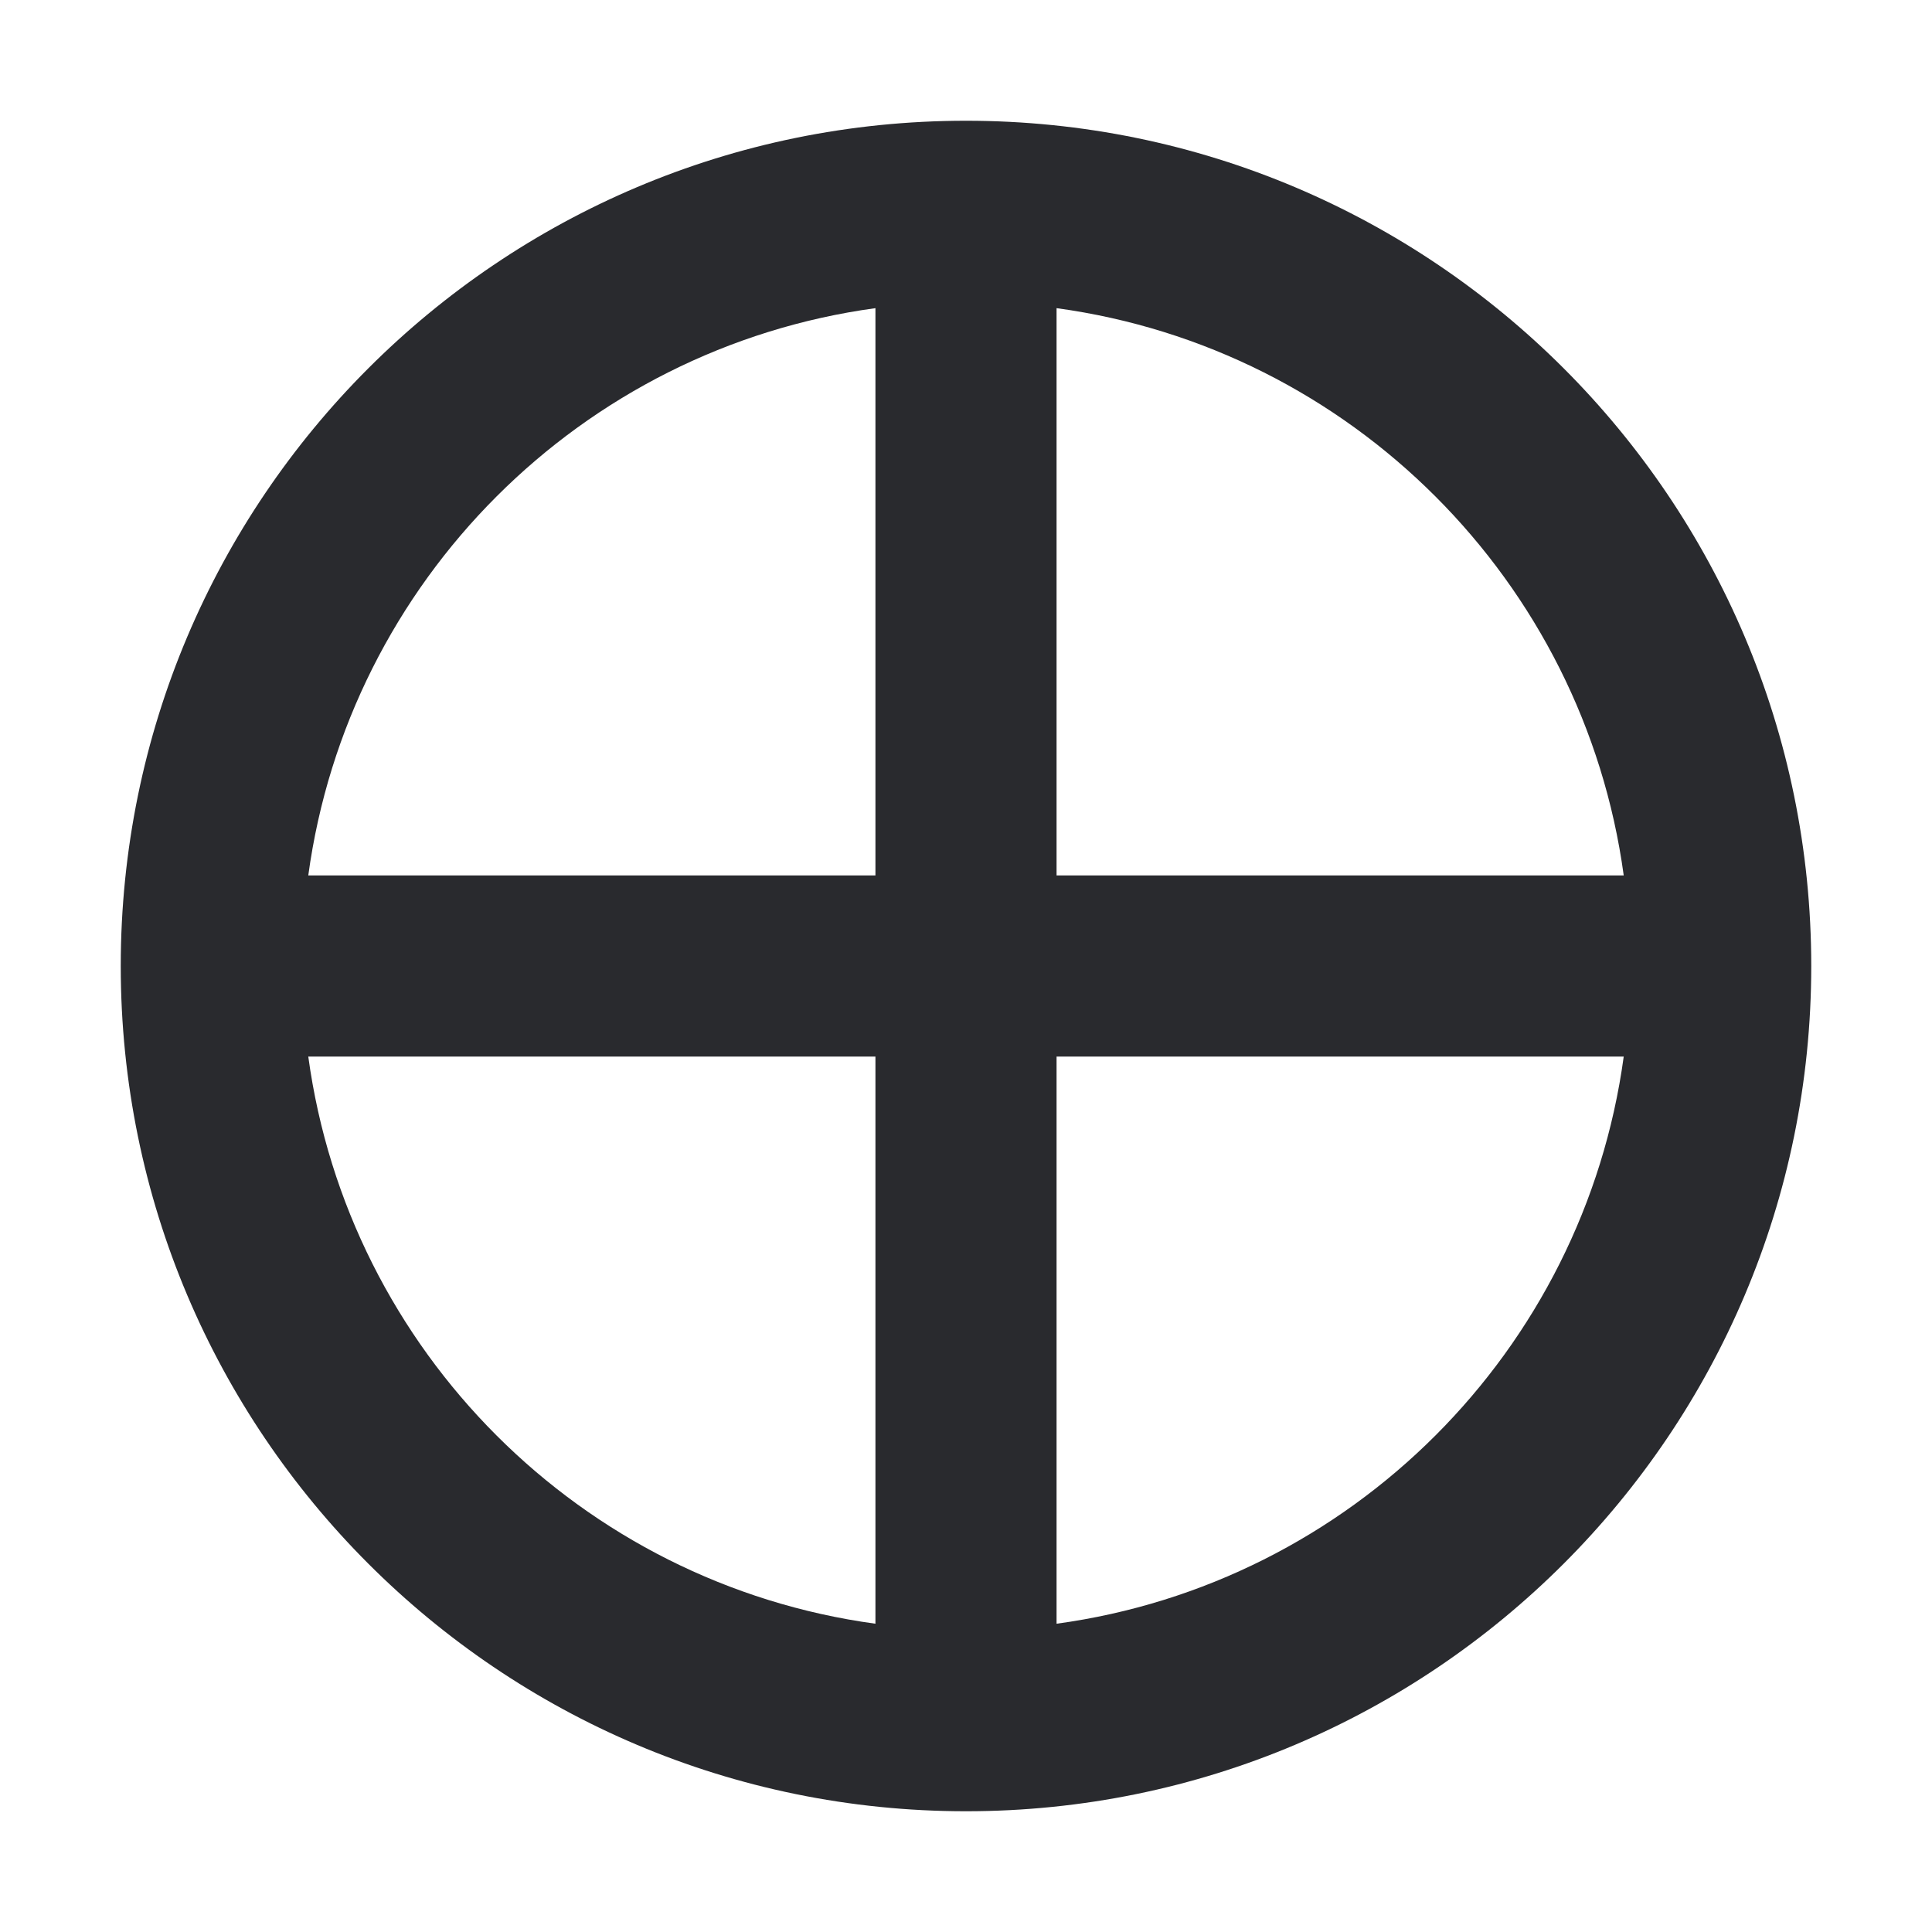 <svg width="16" height="16" viewBox="0 0 16 16" fill="none" xmlns="http://www.w3.org/2000/svg">
<path d="M8 1C11.866 1 15 4.134 15 8C15 11.866 11.866 15 8 15C4.134 15 1 11.866 1 8C1 4.134 4.134 1 8 1ZM2.553 8.75C2.885 11.187 4.813 13.115 7.25 13.447V8.75H2.553ZM8.75 13.447C11.187 13.115 13.115 11.187 13.447 8.75H8.75V13.447ZM8.75 7.25H13.447C13.115 4.813 11.187 2.884 8.75 2.552V7.25ZM7.25 2.552C4.813 2.884 2.885 4.813 2.553 7.25H7.25V2.552Z" fill="#292A2E"/>
</svg>
